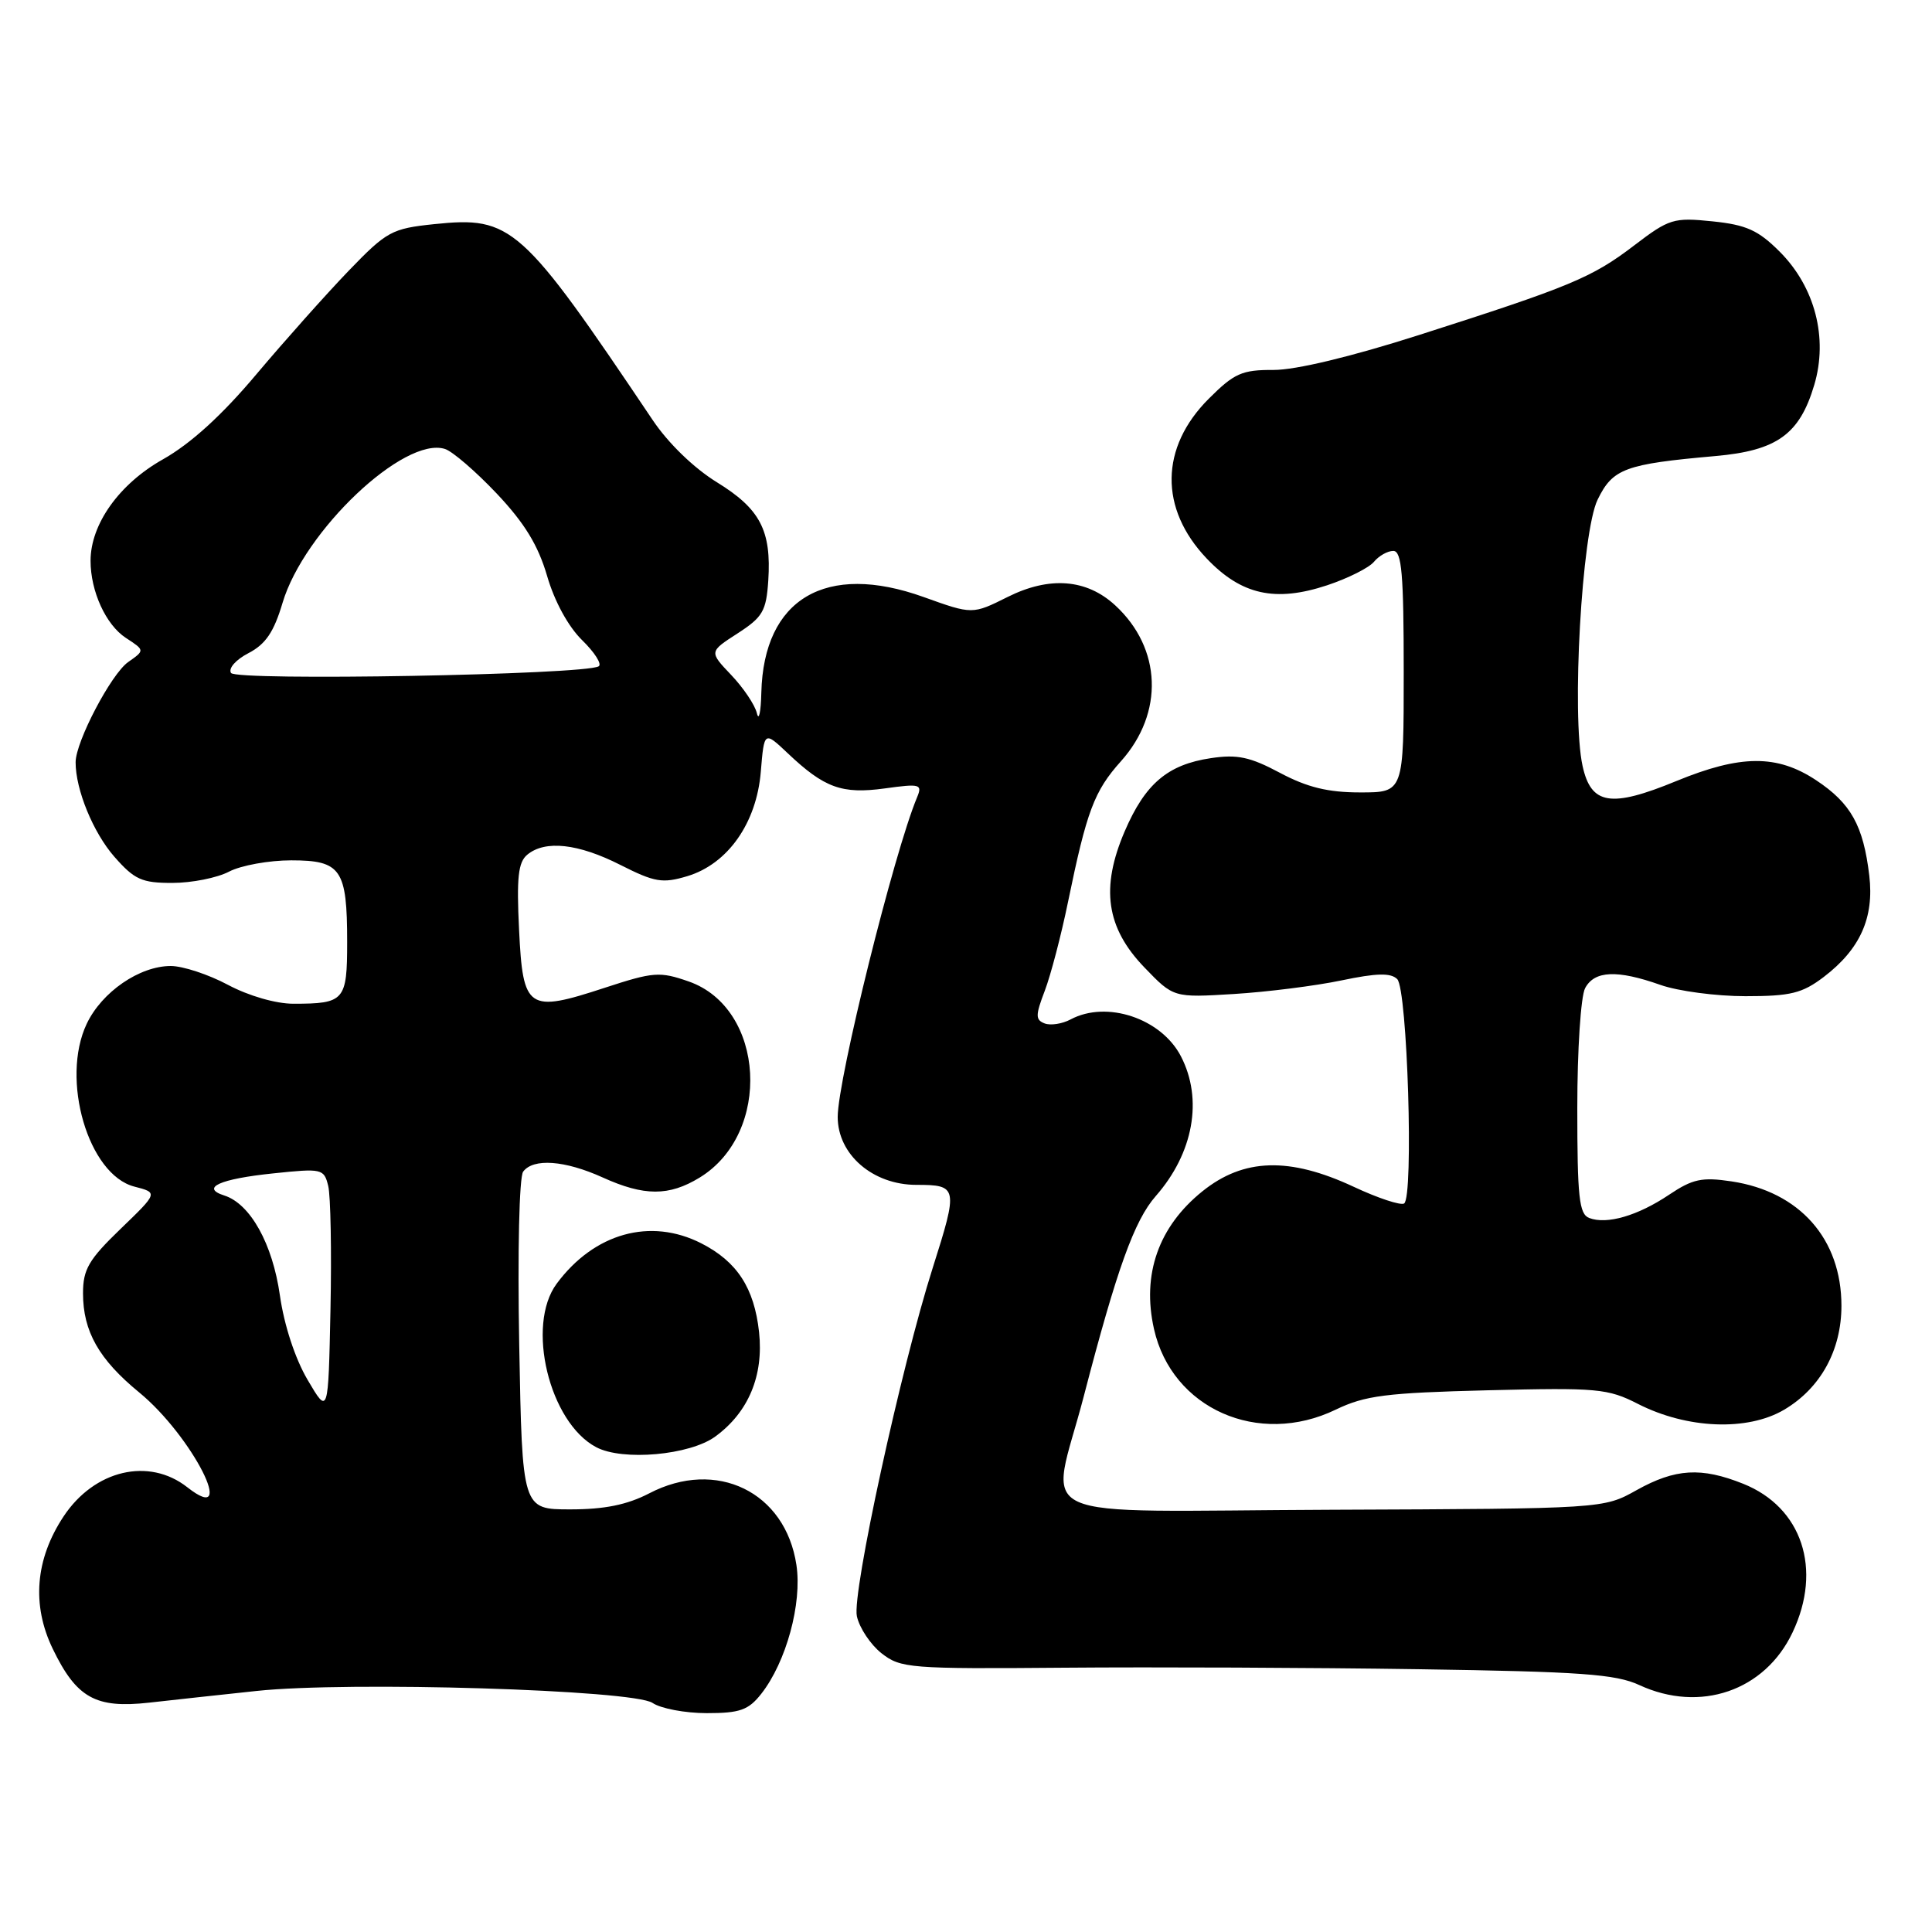 <?xml version="1.0" encoding="UTF-8" standalone="no"?>
<!DOCTYPE svg PUBLIC "-//W3C//DTD SVG 1.1//EN" "http://www.w3.org/Graphics/SVG/1.1/DTD/svg11.dtd" >
<svg xmlns="http://www.w3.org/2000/svg" xmlns:xlink="http://www.w3.org/1999/xlink" version="1.1" viewBox="0 0 256 256">
 <g >
 <path fill="currentColor"
d=" M 100.87 224.44 C 104.17 220.24 106.30 212.47 105.53 207.37 C 104.08 197.68 94.93 193.23 86.02 197.88 C 83.10 199.39 80.12 200.00 75.57 200.00 C 69.20 200.00 69.20 200.00 68.80 178.25 C 68.57 165.85 68.80 155.96 69.32 155.25 C 70.66 153.44 74.85 153.75 79.86 156.02 C 85.35 158.51 88.64 158.52 92.70 156.04 C 102.32 150.17 101.40 133.60 91.26 130.05 C 87.41 128.71 86.60 128.77 80.12 130.89 C 69.94 134.23 69.29 133.80 68.78 123.21 C 68.44 116.27 68.66 114.25 69.87 113.25 C 72.24 111.29 76.61 111.77 82.21 114.61 C 86.76 116.91 87.78 117.08 91.06 116.10 C 96.43 114.49 100.25 109.07 100.81 102.26 C 101.26 96.86 101.26 96.86 104.38 99.81 C 109.24 104.41 111.56 105.25 117.24 104.47 C 121.92 103.82 122.24 103.91 121.52 105.64 C 118.47 112.92 111.00 143.00 111.00 148.00 C 111.00 152.98 115.65 157.00 121.42 157.00 C 126.92 157.00 126.98 157.33 123.59 168.00 C 119.40 181.17 112.87 211.15 113.54 214.16 C 113.88 215.71 115.35 217.92 116.81 219.07 C 119.34 221.05 120.53 221.15 140.98 220.98 C 152.82 220.88 173.97 220.97 188.00 221.18 C 209.45 221.50 214.09 221.83 217.22 223.28 C 225.27 227.00 233.85 224.06 237.52 216.31 C 241.50 207.93 238.78 199.73 230.99 196.61 C 225.42 194.38 221.99 194.59 216.86 197.45 C 212.47 199.91 212.47 199.91 176.49 200.05 C 135.07 200.21 139.17 202.09 143.61 185.00 C 147.99 168.15 150.30 161.73 153.14 158.49 C 158.14 152.80 159.43 145.66 156.48 139.97 C 153.88 134.94 146.64 132.52 141.86 135.08 C 140.75 135.67 139.20 135.91 138.42 135.61 C 137.19 135.13 137.19 134.55 138.44 131.28 C 139.23 129.20 140.62 123.90 141.52 119.50 C 144.00 107.46 144.98 104.83 148.53 100.87 C 154.26 94.47 153.94 85.89 147.77 80.21 C 143.98 76.71 139.06 76.33 133.52 79.10 C 128.85 81.43 128.85 81.43 122.39 79.11 C 109.43 74.46 101.19 79.32 100.88 91.78 C 100.82 94.38 100.55 95.60 100.29 94.50 C 100.03 93.40 98.49 91.12 96.88 89.43 C 93.96 86.36 93.96 86.36 97.73 83.93 C 101.07 81.77 101.53 80.97 101.80 76.94 C 102.23 70.30 100.73 67.43 94.99 63.90 C 91.94 62.02 88.54 58.73 86.47 55.64 C 69.08 29.77 67.82 28.64 57.53 29.70 C 51.90 30.29 51.25 30.64 46.17 35.91 C 43.21 38.99 37.71 45.16 33.95 49.62 C 29.40 55.03 25.27 58.79 21.58 60.87 C 15.79 64.13 12.00 69.46 12.00 74.31 C 12.00 78.36 14.03 82.79 16.67 84.52 C 19.20 86.17 19.20 86.17 16.99 87.72 C 14.74 89.29 10.02 98.28 10.02 101.00 C 10.01 104.62 12.35 110.33 15.16 113.53 C 17.82 116.56 18.80 117.00 22.85 116.99 C 25.41 116.99 28.79 116.32 30.36 115.49 C 31.94 114.67 35.64 114.00 38.58 114.00 C 45.20 114.00 46.00 115.17 46.00 124.83 C 46.00 132.60 45.65 133.00 38.87 133.00 C 36.56 133.00 32.95 131.96 30.21 130.50 C 27.63 129.12 24.22 128.00 22.63 128.00 C 18.49 128.00 13.49 131.44 11.49 135.66 C 8.00 143.02 11.69 155.65 17.80 157.23 C 20.95 158.04 20.95 158.04 15.97 162.84 C 11.75 166.91 11.00 168.20 11.00 171.37 C 11.00 176.41 13.11 180.13 18.44 184.50 C 25.46 190.26 31.65 202.44 24.82 197.07 C 19.73 193.07 12.50 194.77 8.42 200.94 C 4.67 206.61 4.18 212.67 6.99 218.48 C 10.14 224.99 12.67 226.40 19.76 225.61 C 22.92 225.25 29.32 224.56 34.00 224.06 C 46.17 222.76 83.93 223.91 86.47 225.65 C 87.56 226.39 90.79 227.00 93.65 227.00 C 98.04 227.00 99.17 226.60 100.87 224.44 Z  M 94.79 190.34 C 99.18 187.13 101.20 182.28 100.58 176.51 C 99.94 170.66 97.67 167.17 92.93 164.75 C 86.18 161.31 78.73 163.39 73.76 170.10 C 69.67 175.62 72.78 188.48 79.00 191.76 C 82.51 193.62 91.42 192.82 94.79 190.34 Z  M 177.00 186.78 C 180.89 184.91 183.63 184.56 197.12 184.22 C 211.66 183.86 213.04 183.98 217.05 186.03 C 223.55 189.34 231.55 189.66 236.40 186.80 C 241.23 183.95 244.00 178.92 244.00 173.02 C 244.00 164.16 238.46 157.90 229.44 156.54 C 225.51 155.95 224.28 156.22 221.16 158.31 C 217.02 161.09 212.91 162.29 210.58 161.39 C 209.24 160.88 209.00 158.62 209.00 146.83 C 209.00 139.12 209.46 132.00 210.04 130.93 C 211.28 128.61 214.28 128.48 220.00 130.50 C 222.34 131.33 227.41 132.00 231.28 132.00 C 237.28 132.00 238.80 131.62 241.66 129.45 C 246.48 125.77 248.35 121.61 247.69 116.02 C 246.90 109.39 245.26 106.44 240.64 103.38 C 235.47 99.96 230.64 99.99 222.13 103.49 C 213.44 107.07 210.83 106.65 209.70 101.50 C 208.22 94.78 209.59 70.49 211.70 66.19 C 213.70 62.09 215.33 61.49 227.29 60.43 C 235.46 59.71 238.46 57.55 240.40 51.00 C 242.25 44.78 240.49 38.02 235.81 33.34 C 232.97 30.50 231.39 29.79 226.91 29.33 C 221.76 28.80 221.18 28.98 216.55 32.51 C 210.95 36.79 208.08 37.98 188.00 44.40 C 179.02 47.27 171.69 49.03 168.75 49.02 C 164.56 49.00 163.54 49.46 160.16 52.84 C 153.70 59.30 153.60 67.39 159.89 74.00 C 164.48 78.83 168.98 79.83 175.86 77.55 C 178.60 76.64 181.39 75.24 182.05 74.45 C 182.71 73.65 183.86 73.00 184.62 73.00 C 185.74 73.00 186.00 76.08 186.00 89.00 C 186.00 105.00 186.00 105.00 180.24 105.00 C 175.96 105.00 173.23 104.33 169.61 102.41 C 165.64 100.29 163.94 99.93 160.44 100.46 C 154.72 101.31 151.74 103.85 149.03 110.15 C 145.81 117.65 146.57 122.93 151.64 128.19 C 155.50 132.20 155.50 132.20 163.50 131.71 C 167.90 131.44 174.31 130.63 177.75 129.91 C 182.43 128.93 184.29 128.89 185.14 129.74 C 186.49 131.09 187.34 158.67 186.05 159.47 C 185.59 159.75 182.58 158.76 179.36 157.25 C 170.85 153.28 164.79 153.46 159.33 157.85 C 153.51 162.53 151.28 168.86 152.91 176.10 C 155.28 186.65 166.74 191.74 177.00 186.78 Z  M 40.76 182.84 C 39.10 180.02 37.65 175.59 37.09 171.66 C 36.12 164.81 33.17 159.51 29.72 158.41 C 26.52 157.39 29.13 156.21 36.20 155.48 C 42.68 154.80 42.93 154.86 43.49 157.14 C 43.81 158.44 43.95 165.80 43.79 173.50 C 43.50 187.50 43.50 187.50 40.76 182.84 Z  M 30.61 89.17 C 30.23 88.56 31.25 87.41 32.93 86.54 C 35.20 85.36 36.29 83.75 37.44 79.88 C 40.27 70.36 53.55 57.77 58.96 59.49 C 59.95 59.80 63.04 62.46 65.82 65.40 C 69.51 69.31 71.30 72.24 72.49 76.30 C 73.46 79.67 75.30 83.03 77.13 84.82 C 78.80 86.45 79.79 88.01 79.33 88.29 C 77.47 89.42 31.28 90.25 30.61 89.17 Z "/>
</g>
</svg>
